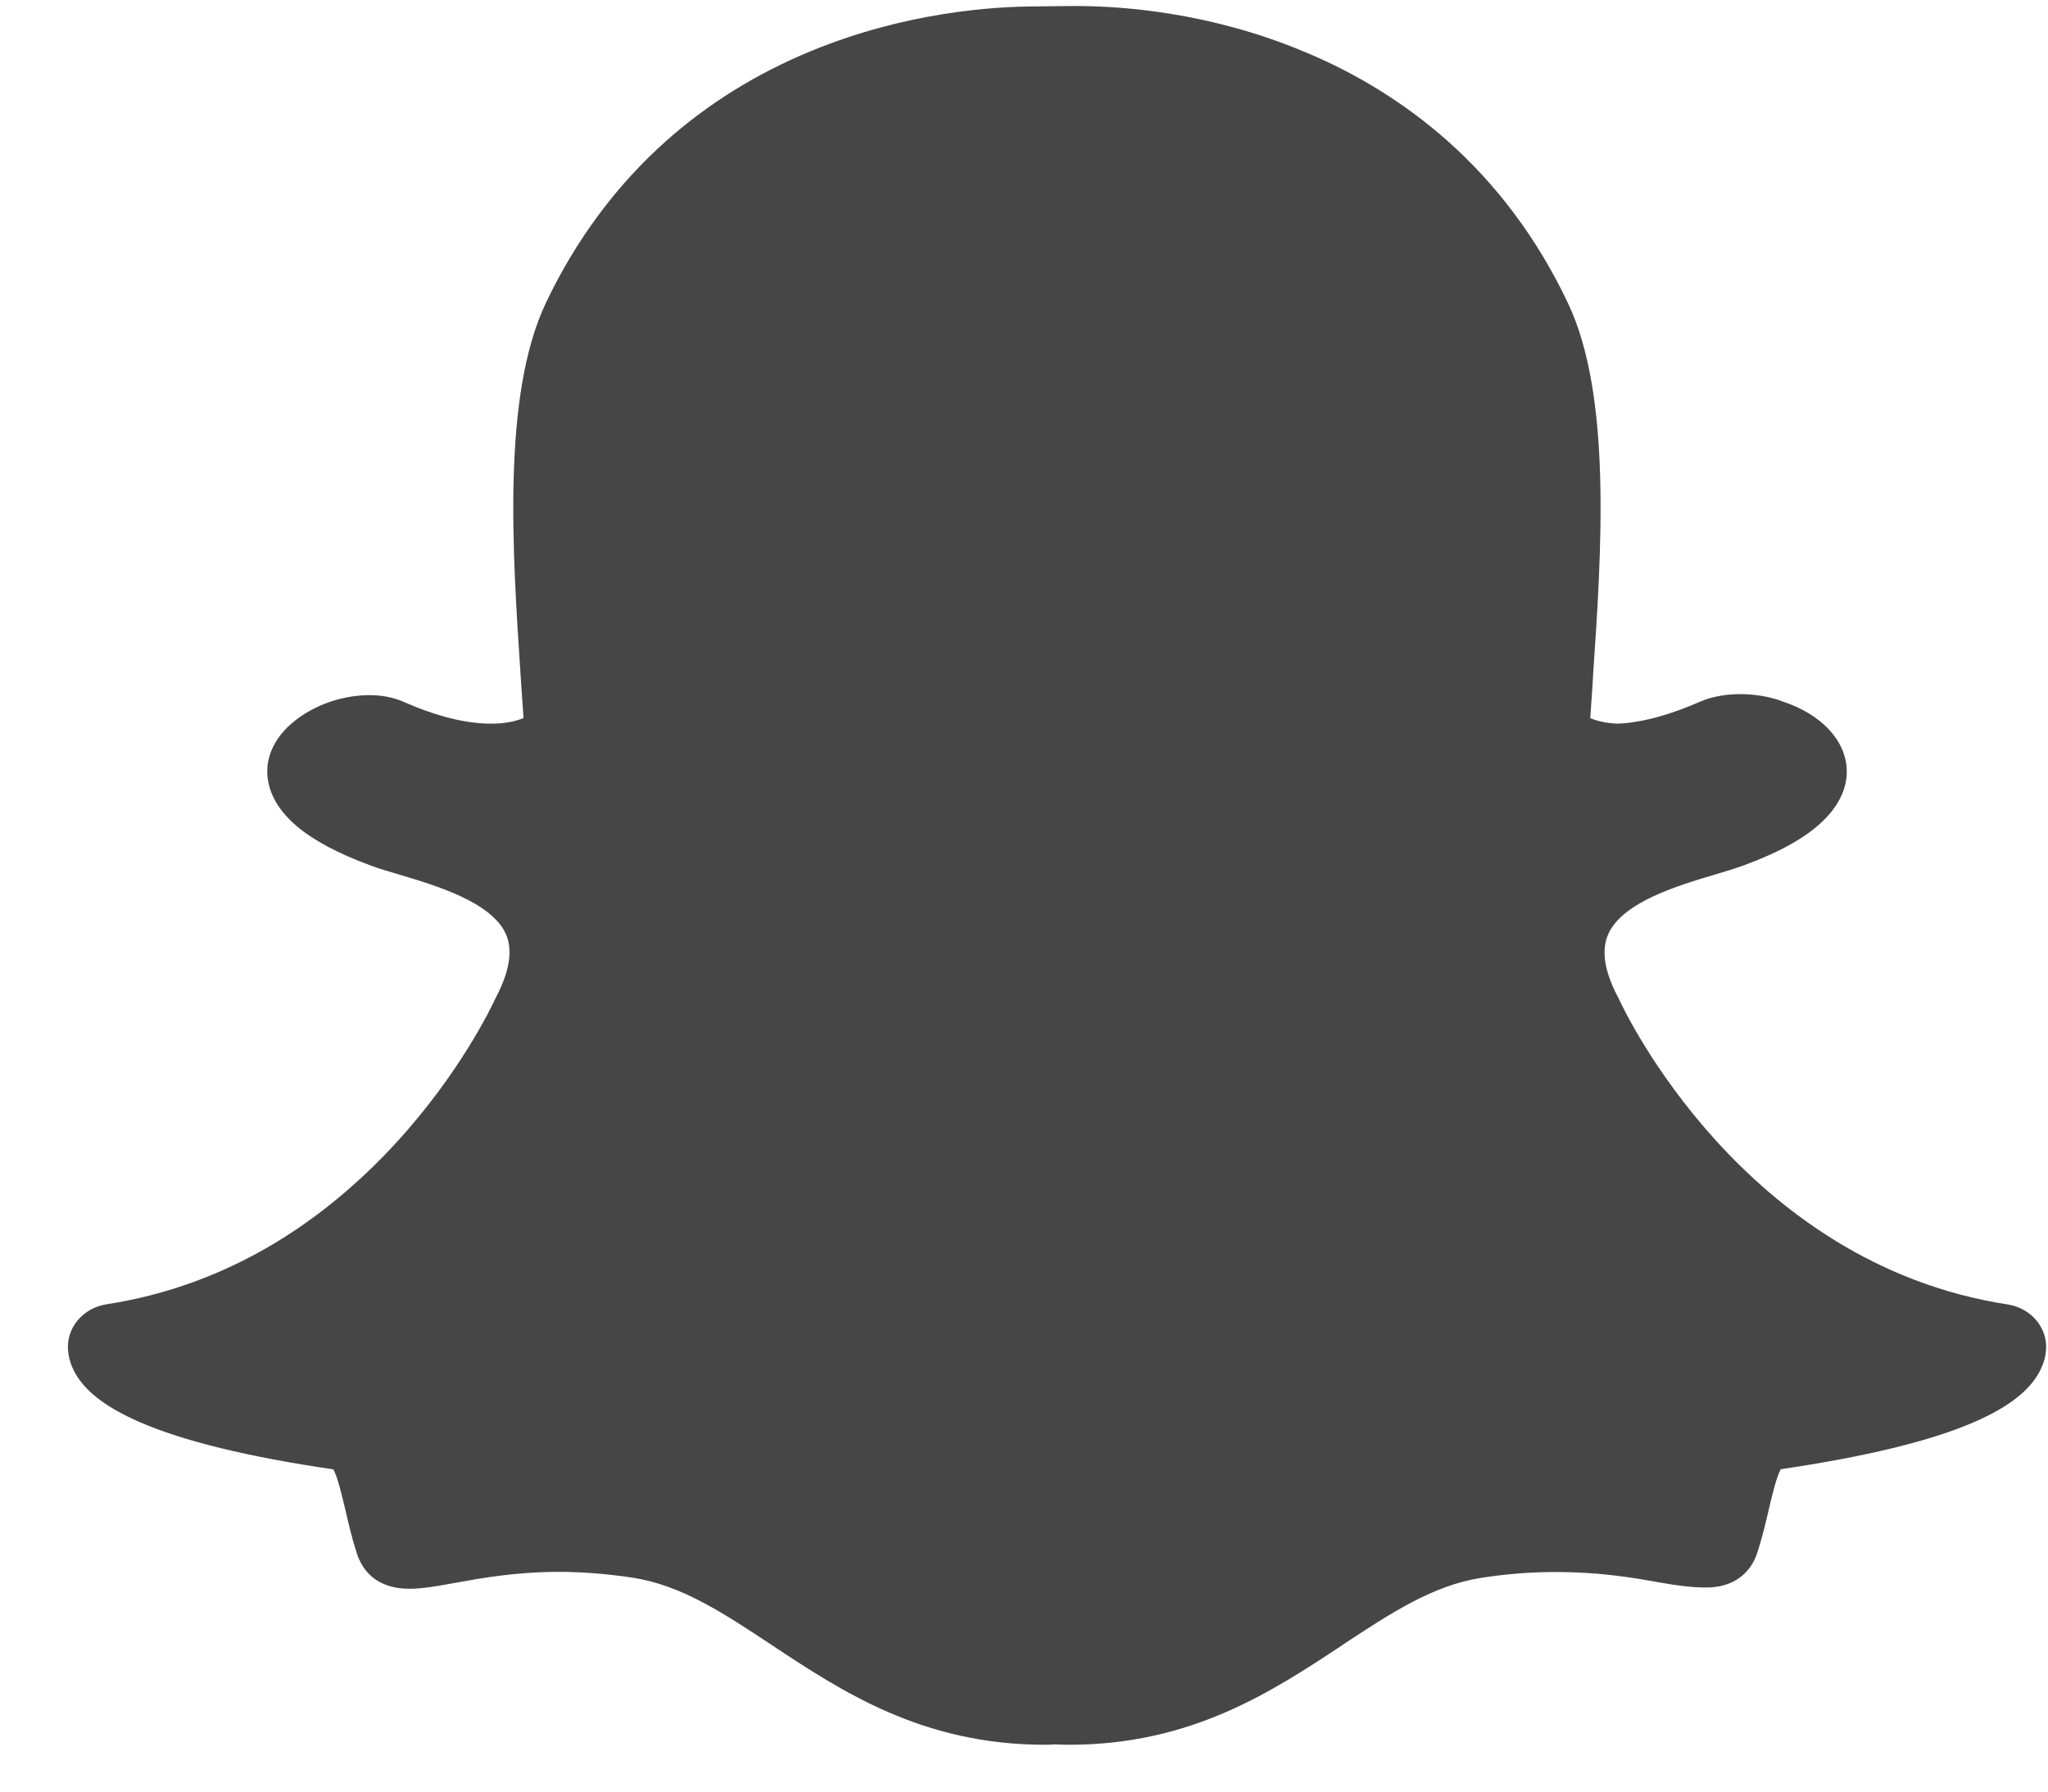 <svg width="16" height="14" viewBox="0 0 16 14" fill="none" xmlns="http://www.w3.org/2000/svg">
<path d="M15.683 10.193C13.616 9.874 12.685 7.889 12.647 7.805C12.645 7.8 12.643 7.794 12.639 7.789C12.533 7.588 12.508 7.422 12.566 7.296C12.679 7.048 13.112 6.919 13.398 6.834C13.481 6.809 13.559 6.786 13.624 6.762C13.906 6.658 14.107 6.545 14.24 6.417C14.399 6.264 14.43 6.117 14.428 6.022C14.423 5.79 14.234 5.584 13.931 5.483C13.83 5.444 13.713 5.424 13.595 5.424C13.515 5.424 13.395 5.434 13.282 5.483C13.041 5.589 12.824 5.647 12.638 5.655C12.539 5.651 12.47 5.631 12.424 5.612C12.43 5.521 12.436 5.428 12.443 5.332L12.445 5.29C12.512 4.31 12.594 3.089 12.248 2.365C12.012 1.868 11.694 1.442 11.303 1.096C10.975 0.806 10.595 0.57 10.172 0.397C9.436 0.092 8.751 0.047 8.407 0.047H8.406C8.392 0.047 8.38 0.047 8.368 0.047C8.272 0.048 8.117 0.05 8.102 0.05C7.759 0.05 7.073 0.095 6.336 0.399C5.913 0.573 5.535 0.808 5.208 1.098C4.819 1.444 4.502 1.869 4.266 2.364C3.921 3.088 4.003 4.308 4.068 5.288V5.29C4.075 5.395 4.083 5.504 4.09 5.611C4.039 5.632 3.957 5.655 3.837 5.655C3.641 5.655 3.41 5.598 3.148 5.482C3.07 5.449 2.983 5.432 2.886 5.432C2.73 5.432 2.565 5.474 2.423 5.553C2.244 5.652 2.128 5.79 2.096 5.945C2.076 6.047 2.076 6.249 2.316 6.454C2.448 6.566 2.642 6.67 2.892 6.762C2.957 6.787 3.036 6.809 3.118 6.834C3.404 6.919 3.837 7.048 3.951 7.296C4.008 7.422 3.982 7.588 3.877 7.789C3.874 7.794 3.871 7.8 3.869 7.805C3.842 7.863 3.596 8.384 3.091 8.934C2.804 9.246 2.488 9.508 2.152 9.711C1.741 9.959 1.298 10.12 0.833 10.192C0.651 10.22 0.52 10.372 0.531 10.545C0.534 10.595 0.546 10.645 0.569 10.693V10.694C0.643 10.856 0.814 10.992 1.092 11.113C1.432 11.261 1.94 11.385 2.604 11.482C2.638 11.541 2.672 11.691 2.697 11.793C2.722 11.902 2.748 12.014 2.786 12.133C2.826 12.261 2.93 12.415 3.2 12.415C3.302 12.415 3.419 12.394 3.555 12.369C3.754 12.333 4.027 12.283 4.366 12.283C4.554 12.283 4.749 12.299 4.946 12.329C5.324 12.388 5.651 12.604 6.028 12.854C6.581 13.22 7.207 13.634 8.163 13.634C8.189 13.634 8.215 13.633 8.242 13.631C8.272 13.633 8.312 13.634 8.353 13.634C9.309 13.634 9.935 13.22 10.488 12.855L10.488 12.854C10.866 12.605 11.193 12.389 11.571 12.33C11.767 12.299 11.963 12.284 12.151 12.284C12.476 12.284 12.732 12.323 12.961 12.365C13.111 12.392 13.227 12.405 13.317 12.405H13.326H13.334C13.531 12.405 13.676 12.304 13.731 12.127C13.768 12.011 13.794 11.902 13.82 11.79C13.842 11.694 13.879 11.54 13.912 11.481C14.576 11.383 15.084 11.26 15.424 11.112C15.701 10.992 15.872 10.855 15.946 10.694C15.969 10.646 15.982 10.596 15.985 10.544C15.996 10.373 15.865 10.22 15.683 10.193Z" fill="#464646"/>
</svg>

